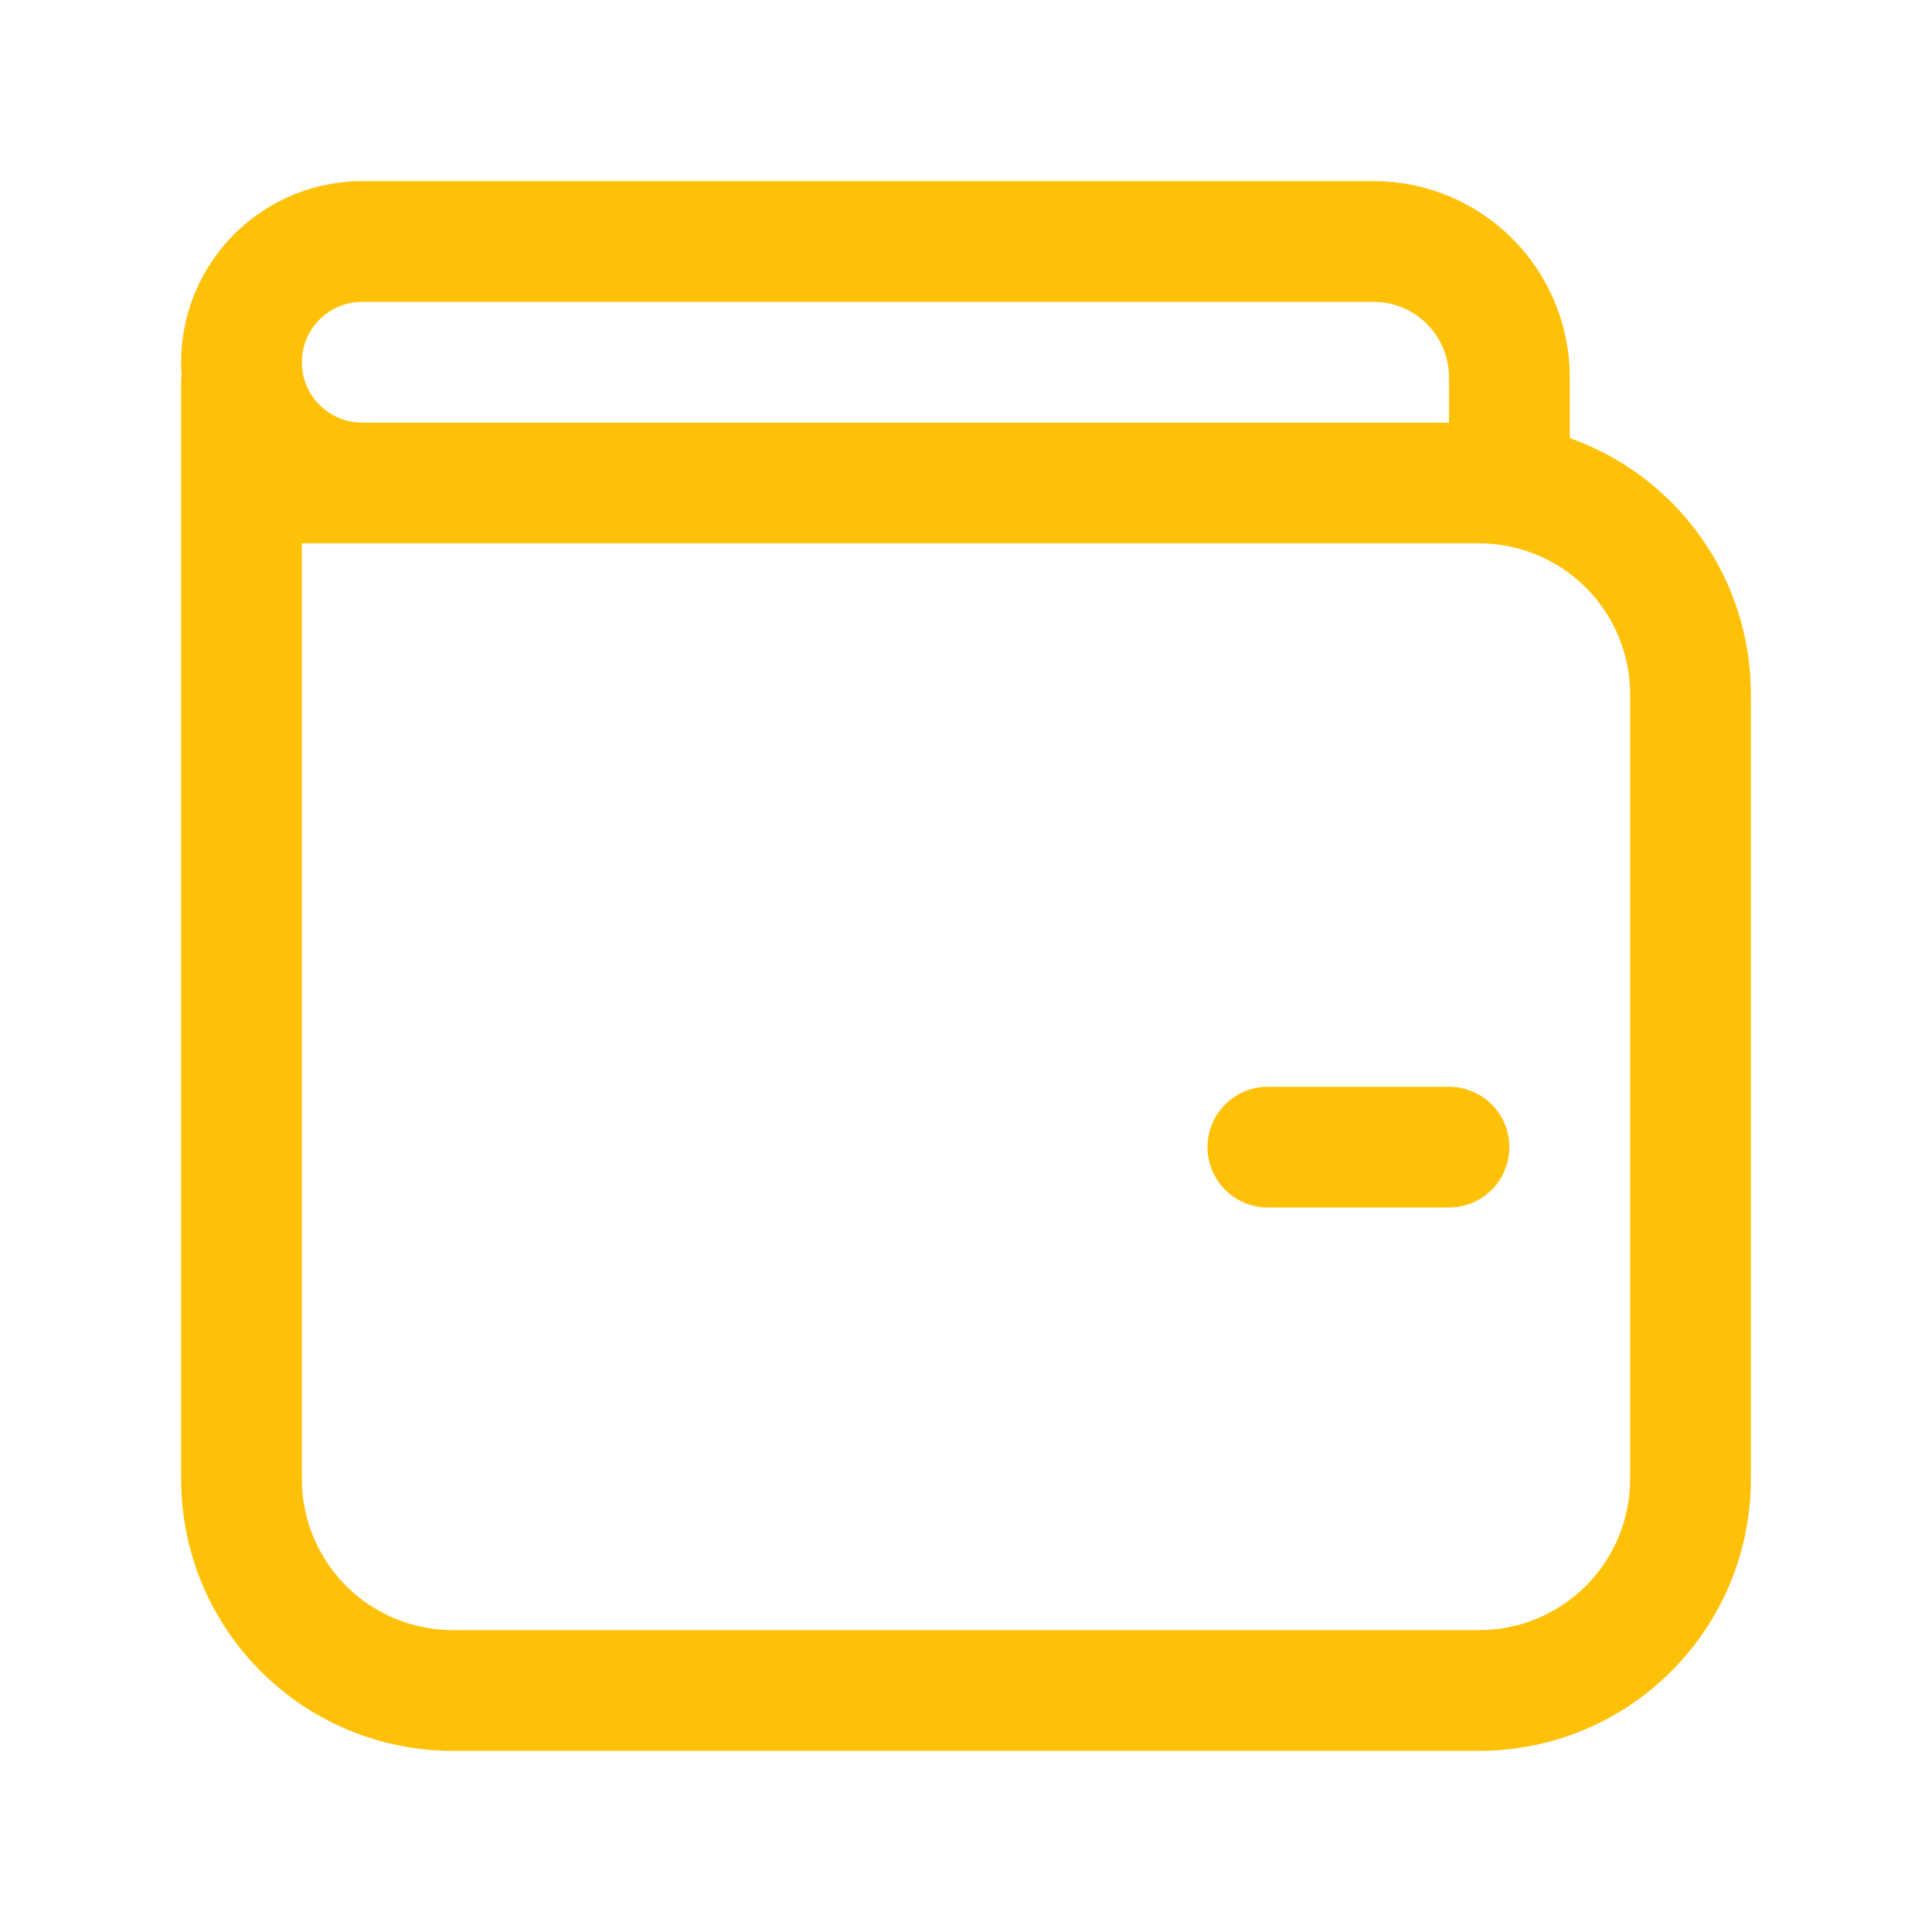 <svg width="20" height="20" viewBox="0 0 20 20" fill="none" xmlns="http://www.w3.org/2000/svg">
<path d="M13.125 11.25C12.959 11.25 12.8 11.316 12.683 11.433C12.566 11.55 12.5 11.709 12.5 11.875C12.5 12.041 12.566 12.2 12.683 12.317C12.8 12.434 12.959 12.5 13.125 12.5H15C15.166 12.5 15.325 12.434 15.442 12.317C15.559 12.2 15.625 12.041 15.625 11.875C15.625 11.709 15.559 11.55 15.442 11.433C15.325 11.316 15.166 11.25 15 11.25H13.125ZM1.875 3.75C1.875 3.253 2.073 2.776 2.424 2.424C2.776 2.073 3.253 1.875 3.75 1.875H14.219C14.758 1.875 15.274 2.089 15.655 2.47C16.036 2.851 16.25 3.368 16.25 3.906V4.535C17.343 4.921 18.125 5.963 18.125 7.188V15.312C18.125 16.058 17.829 16.774 17.301 17.301C16.774 17.829 16.058 18.125 15.312 18.125H4.688C3.942 18.125 3.226 17.829 2.699 17.301C2.171 16.774 1.875 16.058 1.875 15.312V3.906H1.881C1.877 3.854 1.875 3.802 1.875 3.75ZM15.312 5.625H3.125V15.312C3.125 15.727 3.29 16.124 3.583 16.417C3.876 16.71 4.273 16.875 4.688 16.875H15.312C15.727 16.875 16.124 16.71 16.417 16.417C16.71 16.124 16.875 15.727 16.875 15.312V7.188C16.875 6.773 16.71 6.376 16.417 6.083C16.124 5.79 15.727 5.625 15.312 5.625ZM15 3.906C15 3.475 14.65 3.125 14.219 3.125H3.75C3.584 3.125 3.425 3.191 3.308 3.308C3.191 3.425 3.125 3.584 3.125 3.75C3.125 3.916 3.191 4.075 3.308 4.192C3.425 4.309 3.584 4.375 3.75 4.375H15V3.906Z" fill="#FFC107"/>
</svg>
